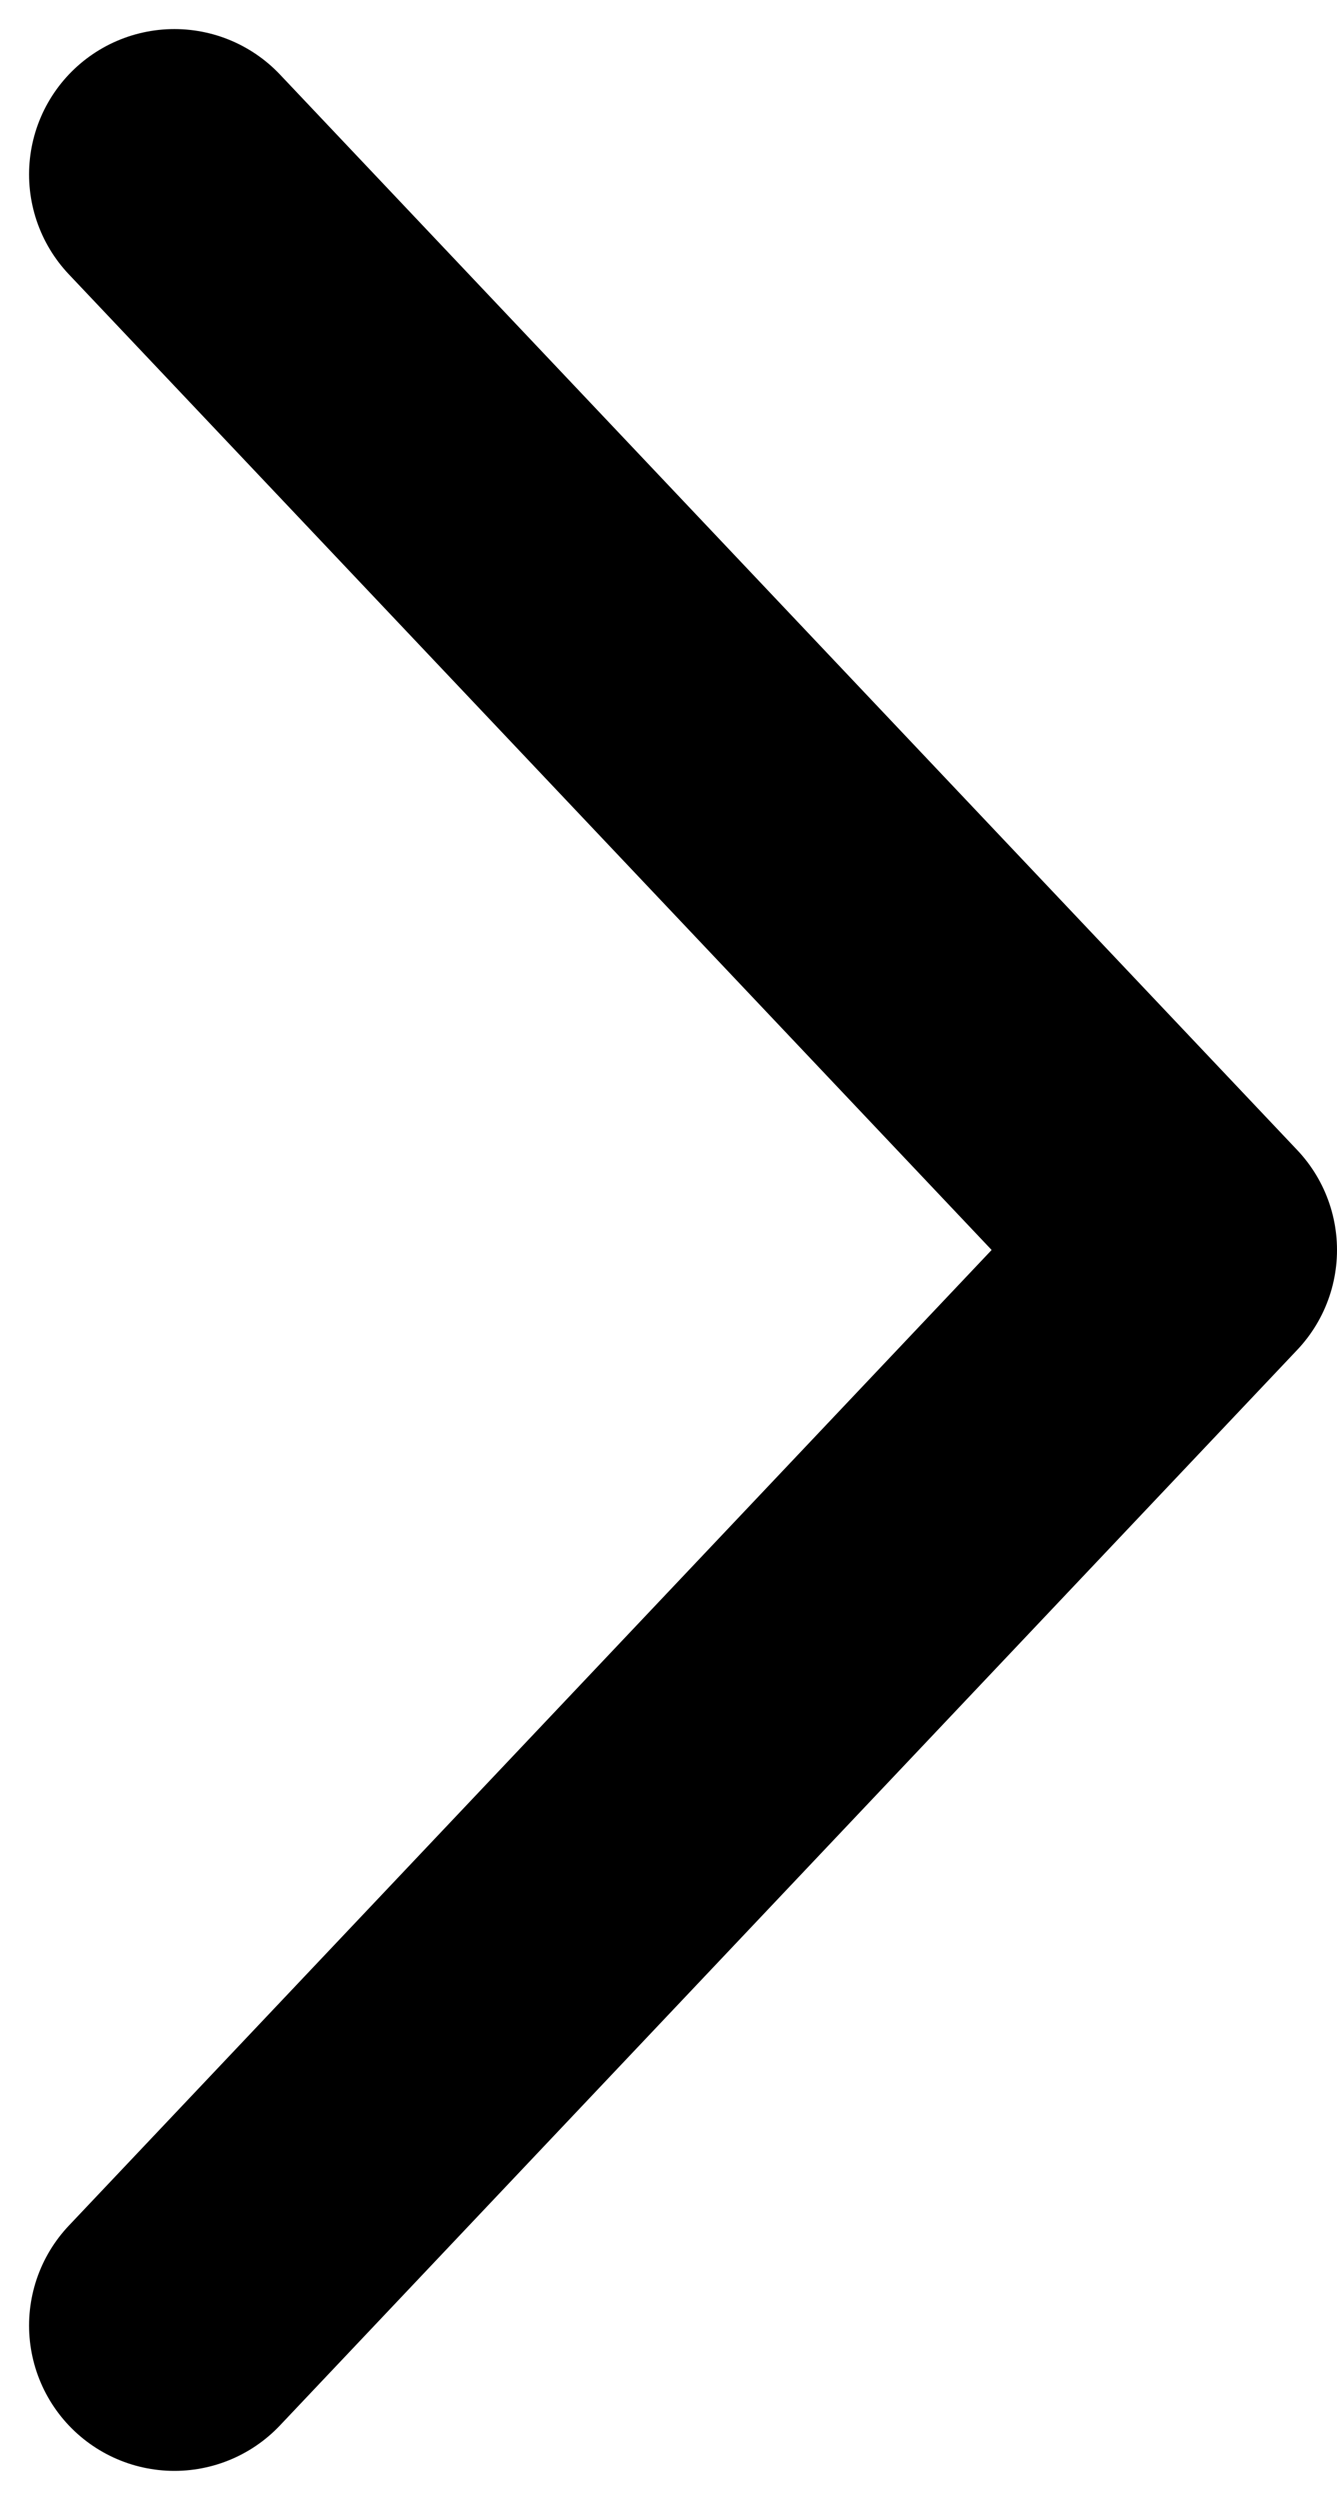 <svg width="23" height="43" viewBox="0 0 23 43" fill="none" xmlns="http://www.w3.org/2000/svg">
<path d="M3 3L20.5 21.5L3 40" stroke="black" stroke-width="5" stroke-linecap="round" stroke-linejoin="round"/>
</svg>
